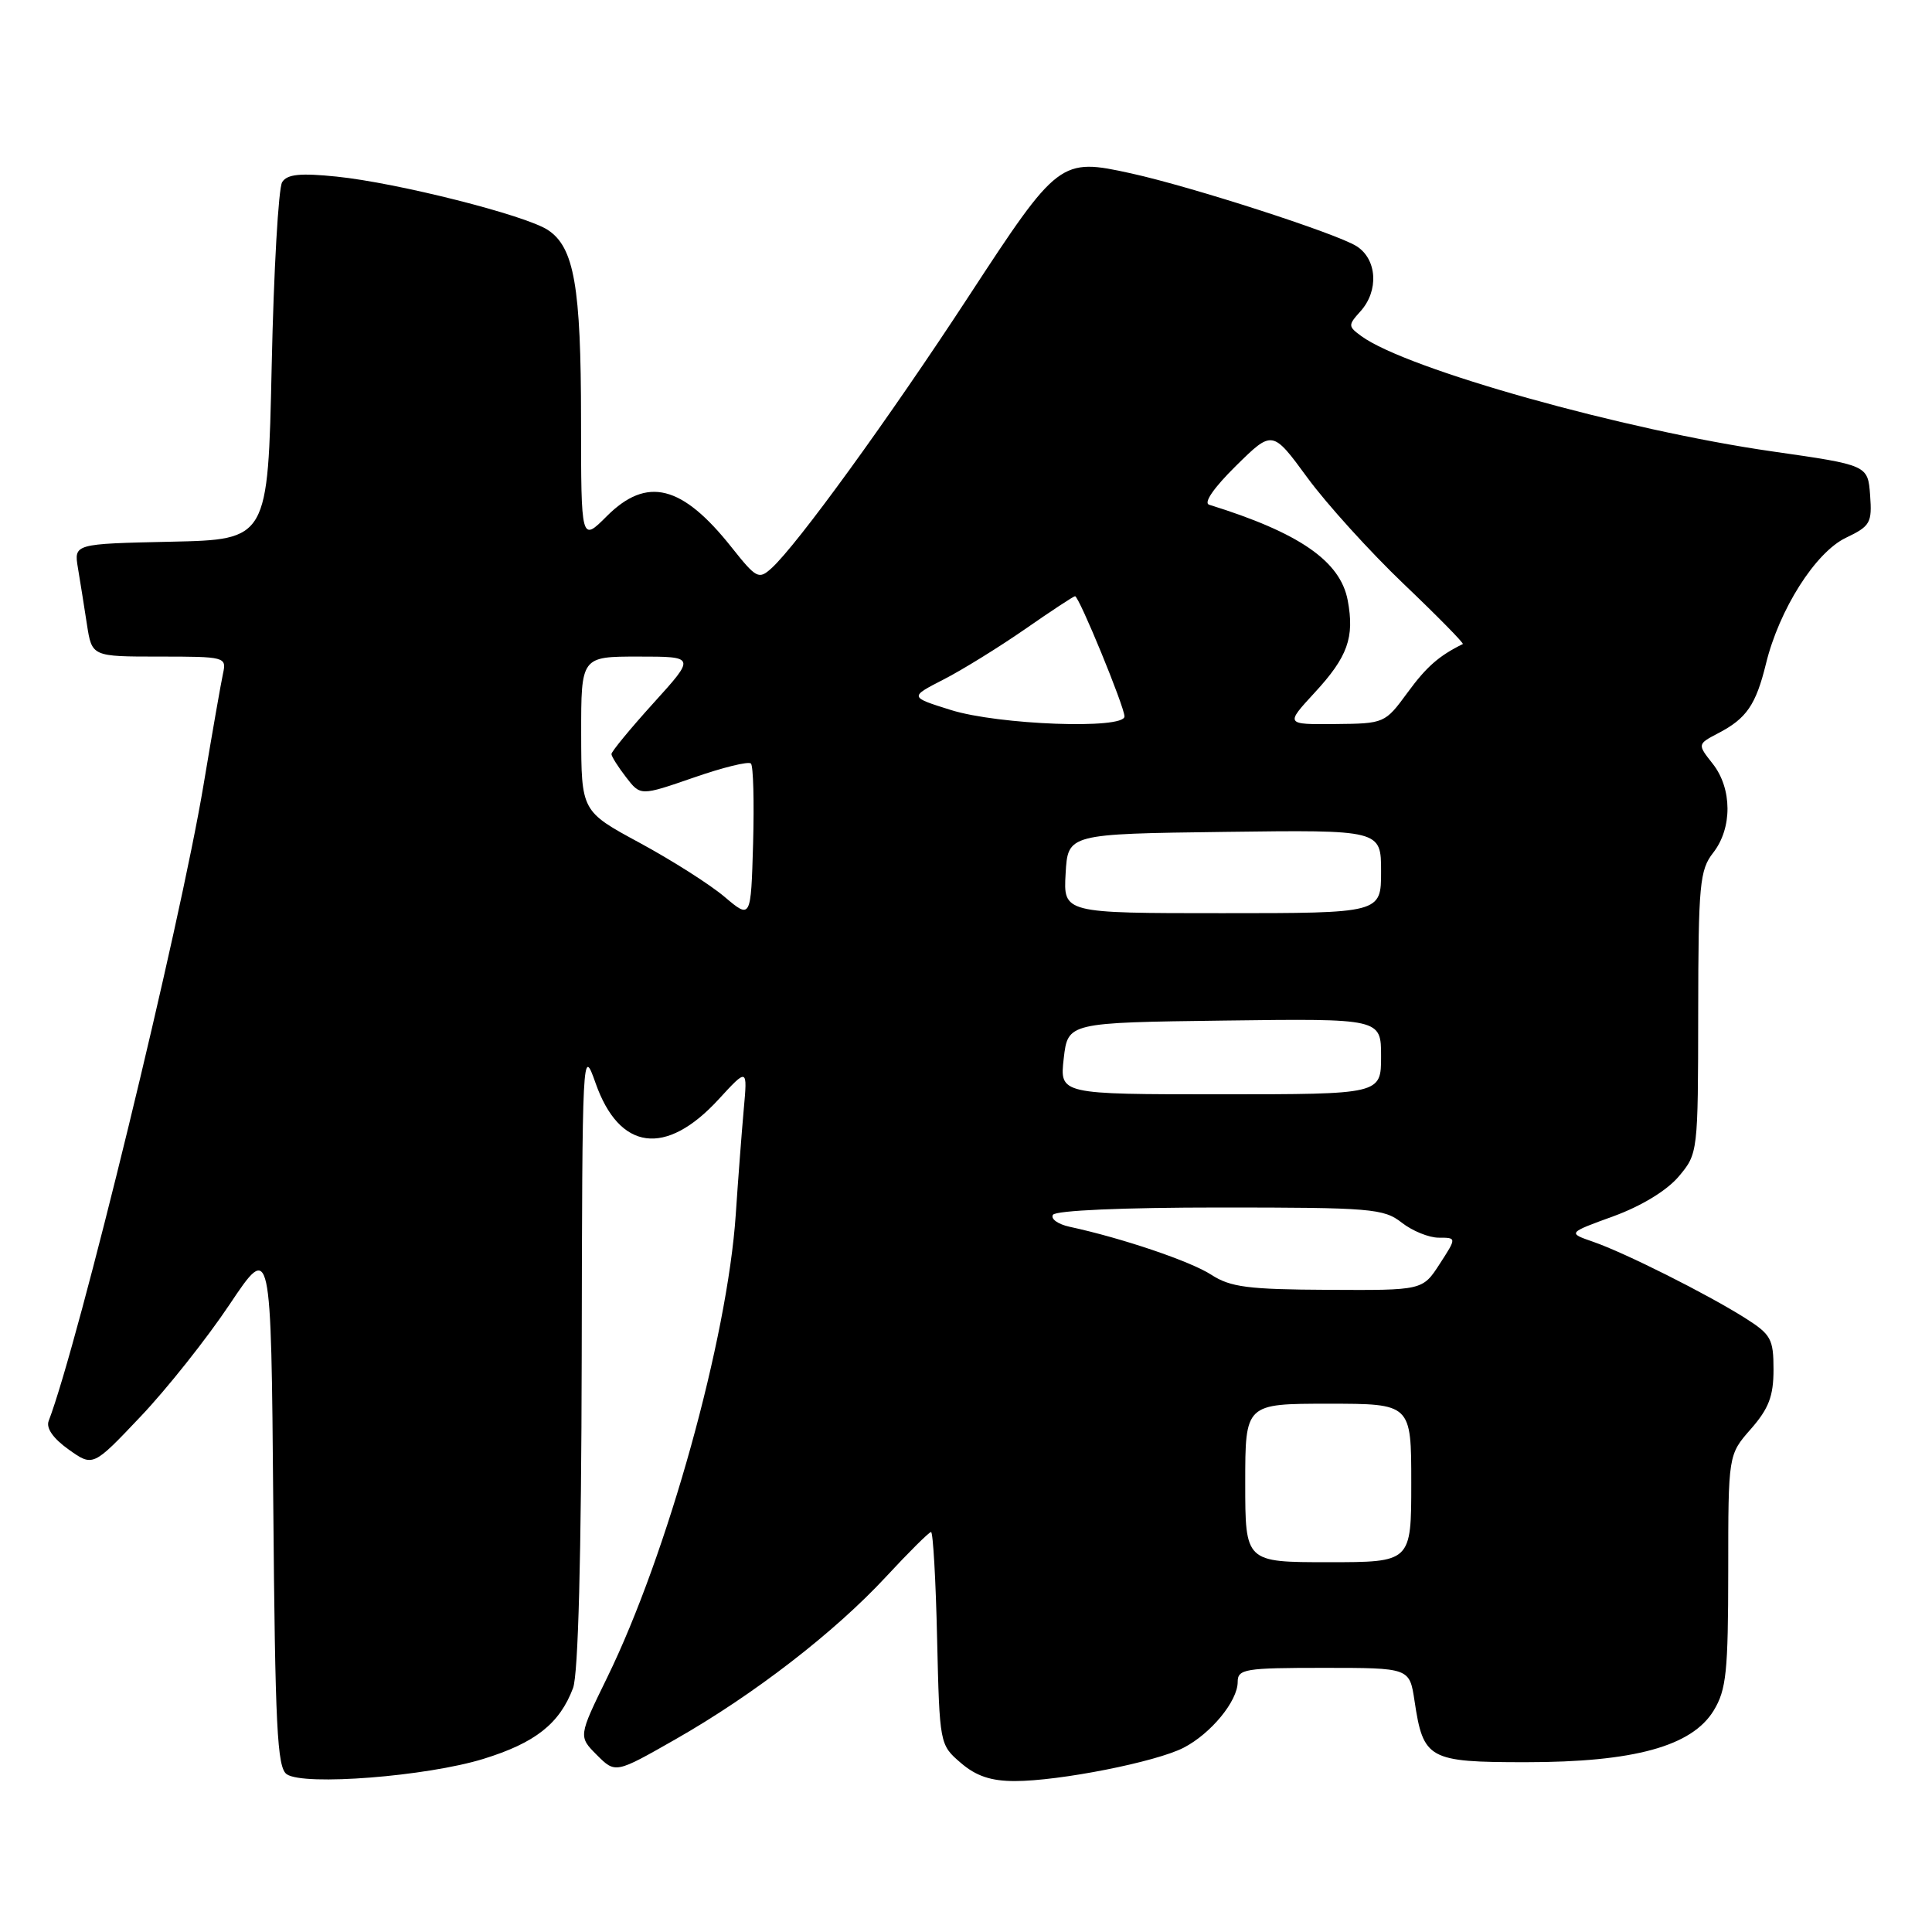 <?xml version="1.0" encoding="UTF-8" standalone="no"?>
<!DOCTYPE svg PUBLIC "-//W3C//DTD SVG 1.1//EN" "http://www.w3.org/Graphics/SVG/1.1/DTD/svg11.dtd" >
<svg xmlns="http://www.w3.org/2000/svg" xmlns:xlink="http://www.w3.org/1999/xlink" version="1.1" viewBox="0 0 256 256">
 <g >
 <path fill="currentColor"
d=" M 64.06 233.06 C 70.92 230.94 74.15 228.40 75.93 223.68 C 76.62 221.87 77.03 206.24 77.08 179.68 C 77.15 139.14 77.18 138.58 78.91 143.50 C 82.06 152.47 88.20 153.30 95.20 145.69 C 99.05 141.50 99.05 141.50 98.55 147.00 C 98.28 150.03 97.80 156.30 97.49 160.95 C 96.38 177.37 88.45 205.93 80.45 222.29 C 76.64 230.09 76.64 230.09 79.09 232.55 C 81.55 235.00 81.55 235.00 89.48 230.48 C 99.88 224.56 110.60 216.27 117.41 208.92 C 120.43 205.66 123.11 203.00 123.37 203.00 C 123.63 203.00 124.00 209.34 124.17 217.09 C 124.50 231.12 124.51 231.19 127.31 233.59 C 129.34 235.34 131.31 236.00 134.47 236.00 C 140.38 236.00 153.19 233.47 156.84 231.58 C 160.46 229.71 164.00 225.40 164.00 222.87 C 164.00 221.15 164.94 221.00 175.39 221.00 C 186.77 221.00 186.77 221.00 187.43 225.36 C 188.59 233.12 189.27 233.50 202.17 233.50 C 216.51 233.50 224.18 231.39 227.07 226.66 C 228.75 223.90 228.99 221.54 229.00 208.13 C 229.00 192.76 229.00 192.76 232.00 189.35 C 234.37 186.64 235.00 185.00 235.00 181.48 C 235.00 177.41 234.67 176.82 231.21 174.63 C 226.15 171.44 215.33 166.01 211.12 164.55 C 207.71 163.37 207.71 163.37 213.79 161.16 C 217.51 159.80 220.87 157.75 222.44 155.89 C 224.99 152.86 225.00 152.74 225.02 134.17 C 225.04 117.18 225.22 115.28 227.00 113.00 C 229.56 109.73 229.53 104.49 226.95 101.21 C 224.90 98.61 224.90 98.61 227.70 97.14 C 231.43 95.20 232.67 93.38 234.00 87.95 C 235.75 80.76 240.56 73.18 244.59 71.26 C 247.83 69.71 248.07 69.28 247.80 65.61 C 247.50 61.63 247.50 61.63 234.88 59.82 C 215.24 57.01 186.36 48.91 180.39 44.54 C 178.62 43.25 178.61 43.09 180.26 41.26 C 182.73 38.54 182.48 34.35 179.75 32.62 C 177.08 30.93 157.88 24.73 149.86 22.97 C 140.50 20.91 140.21 21.13 128.36 39.26 C 117.74 55.51 105.61 72.23 102.23 75.29 C 100.54 76.82 100.22 76.65 96.96 72.55 C 90.39 64.25 85.72 63.08 80.40 68.40 C 77.00 71.80 77.00 71.80 76.99 55.65 C 76.99 37.94 76.08 32.76 72.59 30.47 C 69.58 28.50 52.68 24.23 44.60 23.40 C 39.78 22.91 38.06 23.08 37.39 24.13 C 36.90 24.88 36.27 35.85 36.00 48.50 C 35.50 71.50 35.50 71.50 22.64 71.78 C 9.79 72.06 9.79 72.06 10.33 75.28 C 10.63 77.05 11.16 80.41 11.52 82.75 C 12.18 87.00 12.18 87.00 21.11 87.00 C 29.85 87.00 30.03 87.05 29.55 89.25 C 29.28 90.49 28.12 97.12 26.97 104.00 C 23.84 122.77 10.39 178.01 6.45 188.28 C 6.08 189.23 7.05 190.61 9.10 192.07 C 12.32 194.36 12.32 194.36 18.62 187.71 C 22.09 184.06 27.40 177.37 30.42 172.85 C 35.92 164.63 35.92 164.63 36.21 199.35 C 36.46 228.87 36.72 234.23 38.00 235.10 C 40.28 236.66 56.55 235.38 64.06 233.06 Z  M 165.00 196.50 C 165.00 186.00 165.00 186.00 176.00 186.00 C 187.00 186.00 187.00 186.00 187.00 196.50 C 187.00 207.00 187.00 207.00 176.00 207.00 C 165.00 207.00 165.00 207.00 165.00 196.50 Z  M 160.50 168.91 C 157.76 167.13 148.71 164.06 141.71 162.55 C 140.17 162.21 139.19 161.50 139.52 160.97 C 139.88 160.39 148.81 160.00 161.65 160.00 C 181.67 160.00 183.36 160.14 185.73 162.00 C 187.13 163.10 189.34 164.00 190.64 164.00 C 193.02 164.00 193.02 164.00 190.76 167.49 C 188.50 170.98 188.50 170.98 176.00 170.91 C 165.37 170.86 163.05 170.56 160.50 168.91 Z  M 140.95 140.25 C 141.50 135.50 141.50 135.50 162.25 135.23 C 183.00 134.96 183.00 134.96 183.00 139.98 C 183.00 145.00 183.00 145.00 161.70 145.00 C 140.41 145.00 140.41 145.00 140.95 140.25 Z  M 96.00 118.83 C 94.08 117.20 89.02 113.99 84.76 111.68 C 77.03 107.50 77.03 107.50 77.01 97.25 C 77.00 87.00 77.00 87.00 84.58 87.00 C 92.17 87.00 92.17 87.00 86.58 93.17 C 83.51 96.56 81.01 99.60 81.02 99.92 C 81.03 100.24 81.90 101.62 82.96 102.99 C 84.87 105.47 84.87 105.47 91.90 103.04 C 95.77 101.69 99.19 100.85 99.50 101.17 C 99.82 101.48 99.94 106.25 99.79 111.76 C 99.50 121.79 99.50 121.79 96.00 118.83 Z  M 141.20 115.75 C 141.50 110.50 141.50 110.50 162.25 110.23 C 183.00 109.96 183.00 109.96 183.00 115.48 C 183.00 121.00 183.00 121.00 161.95 121.00 C 140.90 121.00 140.90 121.00 141.20 115.75 Z  M 126.00 94.08 C 120.50 92.36 120.50 92.36 125.00 90.05 C 127.47 88.79 132.33 85.78 135.80 83.38 C 139.26 80.97 142.26 79.00 142.45 79.00 C 142.98 79.00 149.00 93.66 149.00 94.93 C 149.00 96.67 132.29 96.05 126.00 94.08 Z  M 174.18 91.80 C 178.58 87.04 179.50 84.47 178.58 79.55 C 177.60 74.34 172.15 70.58 160.22 66.88 C 159.44 66.64 160.84 64.62 163.77 61.73 C 168.60 56.97 168.60 56.97 173.24 63.30 C 175.79 66.78 181.54 73.12 186.02 77.40 C 190.50 81.67 194.01 85.25 193.83 85.34 C 190.66 86.90 189.00 88.36 186.50 91.78 C 183.52 95.84 183.45 95.88 176.90 95.94 C 170.31 96.00 170.31 96.00 174.18 91.80 Z "/>
</g>
</svg>